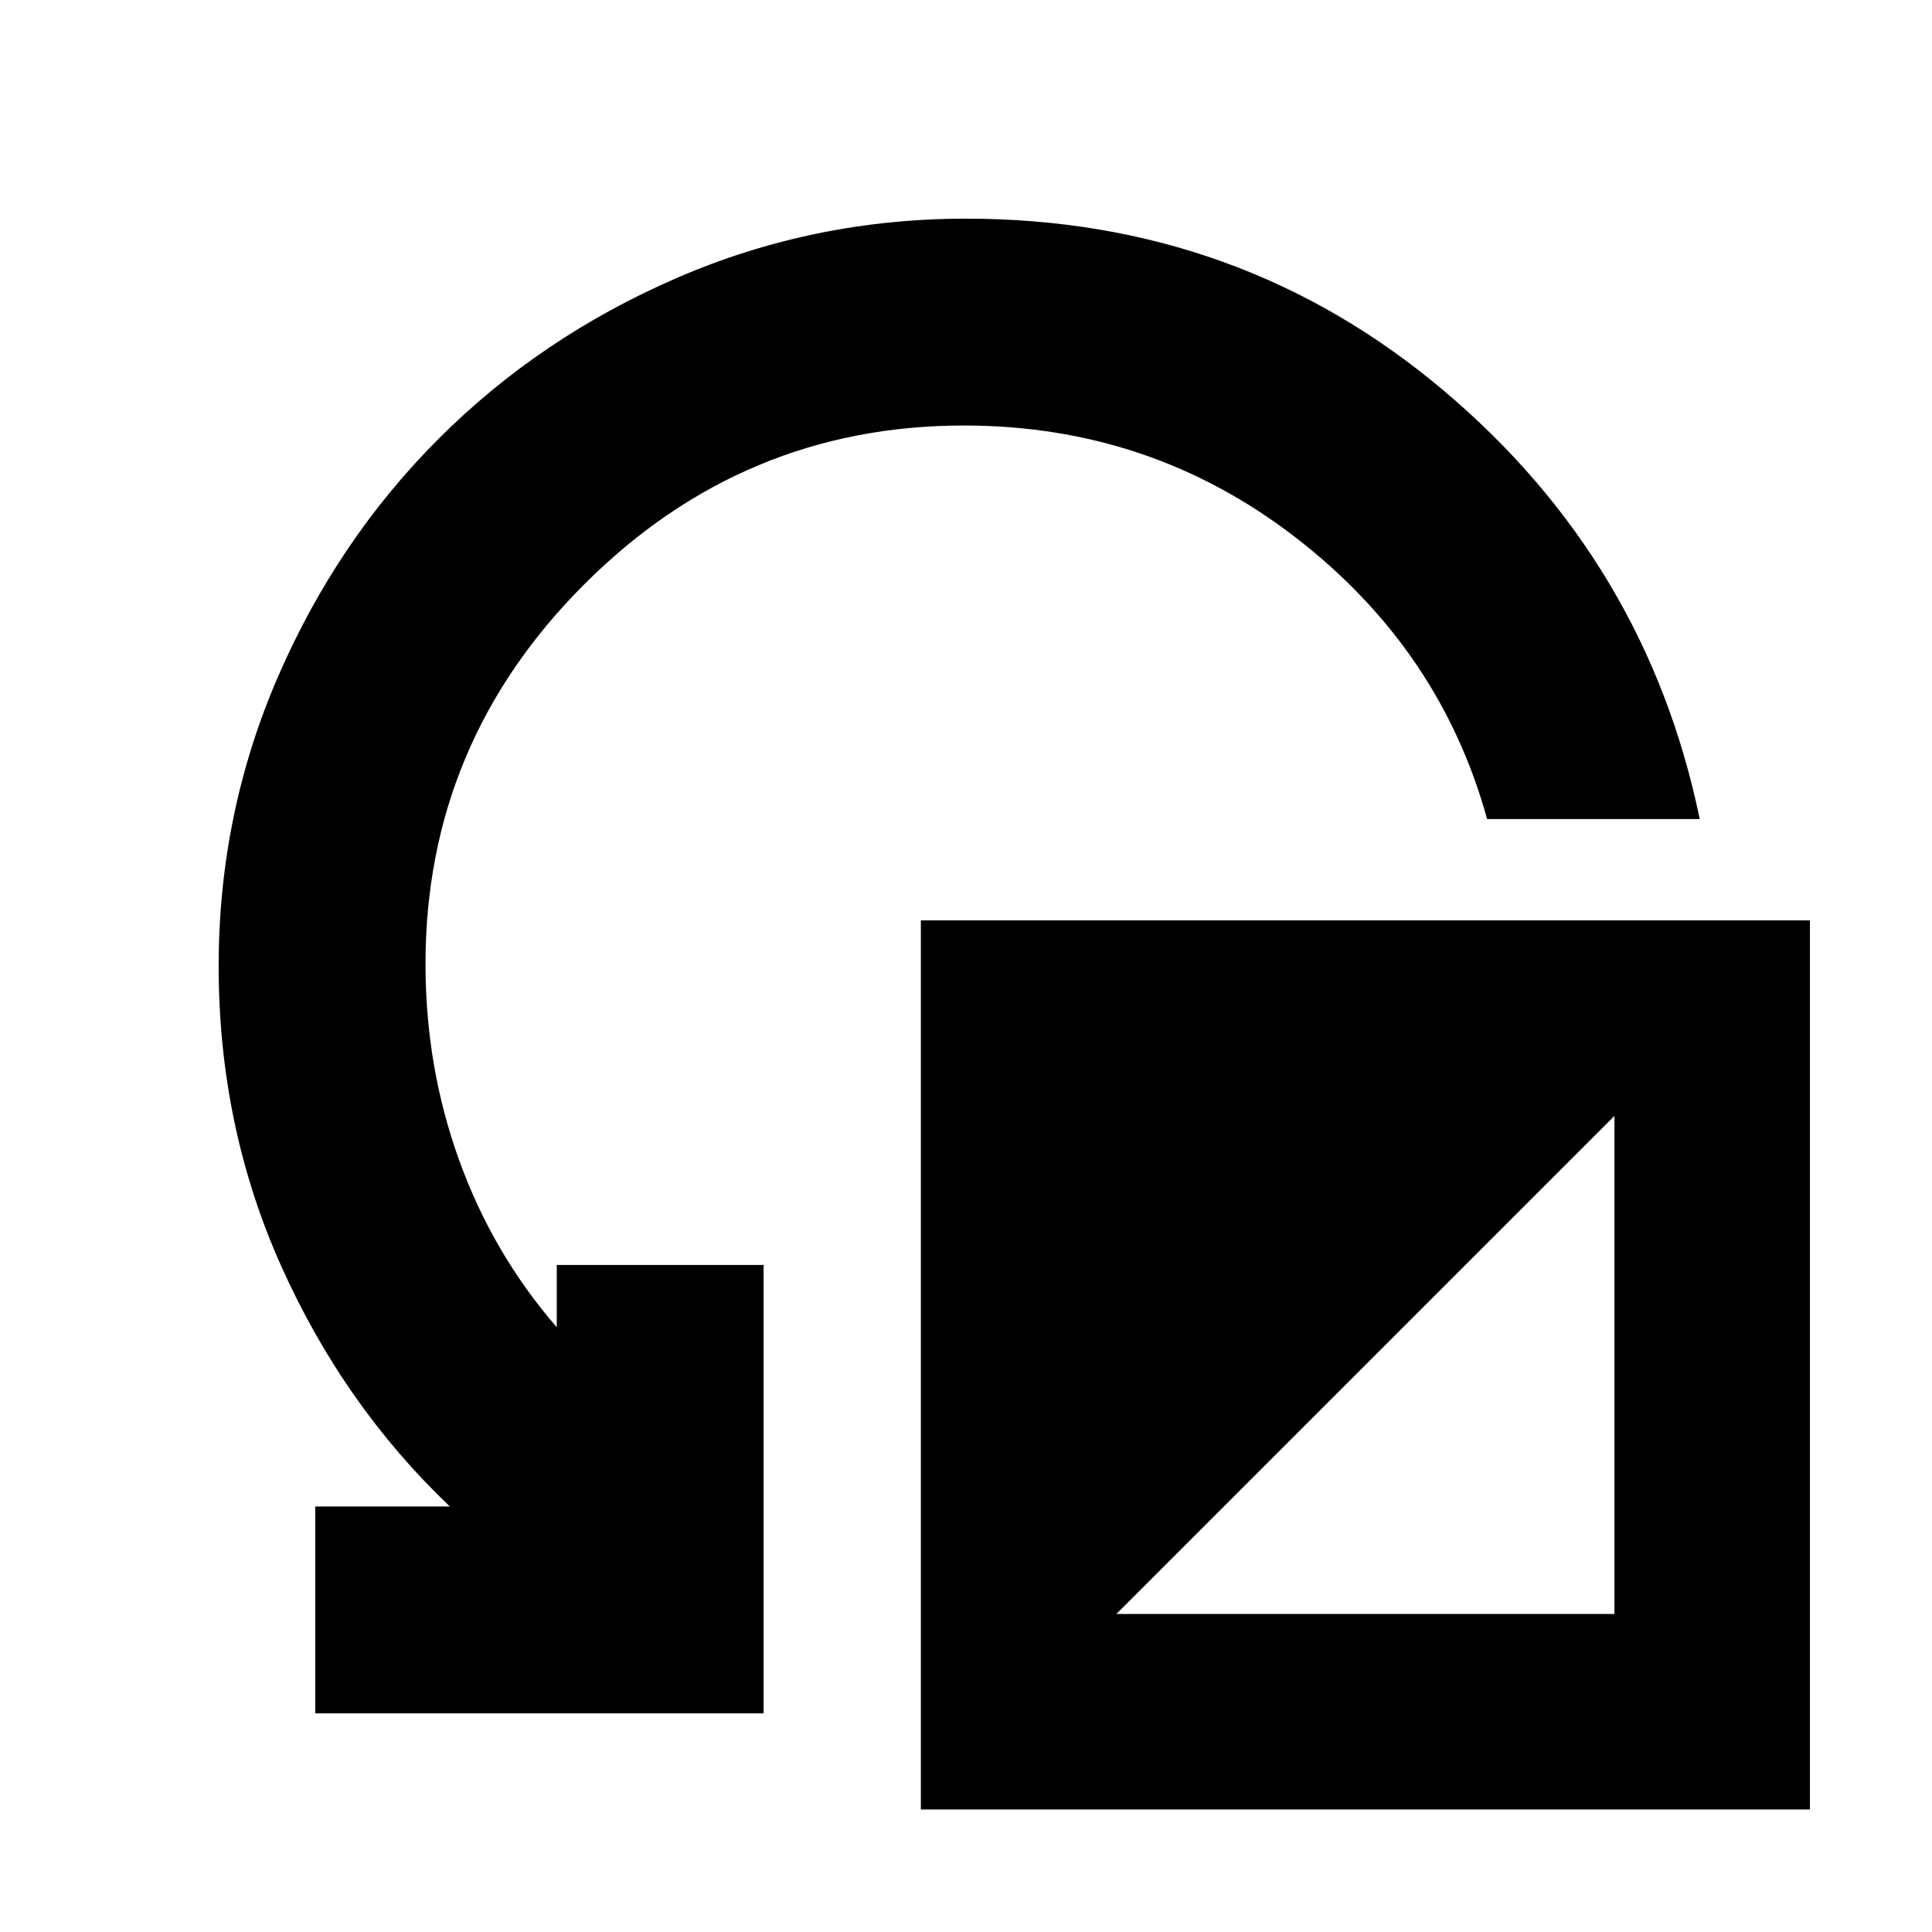 <svg xmlns="http://www.w3.org/2000/svg" height="20" viewBox="0 -960 960 960" width="20"><path d="M156.65-108.65v-102.78h66.89q-52.8-50.24-83.84-119.53-31.05-69.28-31.05-149.04 0-75.66 29.42-143.6 29.42-67.93 79.91-118.42 50.49-50.49 118.42-79.91 67.94-29.42 143.6-29.42 135.88 0 237 85.13T844.59-553H738.94q-23.33-84.55-95.33-140.06-72.01-55.51-164.59-55.51-109.78 0-188.68 78.89Q211.43-590.8 211.43-481q0 51.09 16.69 97.41 16.68 46.33 48.53 83.09v-30.93h102.78v222.78H156.65Zm300.92 47.76v-441.78h441.78v441.78H457.57Zm97.15-97.15H802.2v-247.48L554.72-158.04Z"/></svg>
